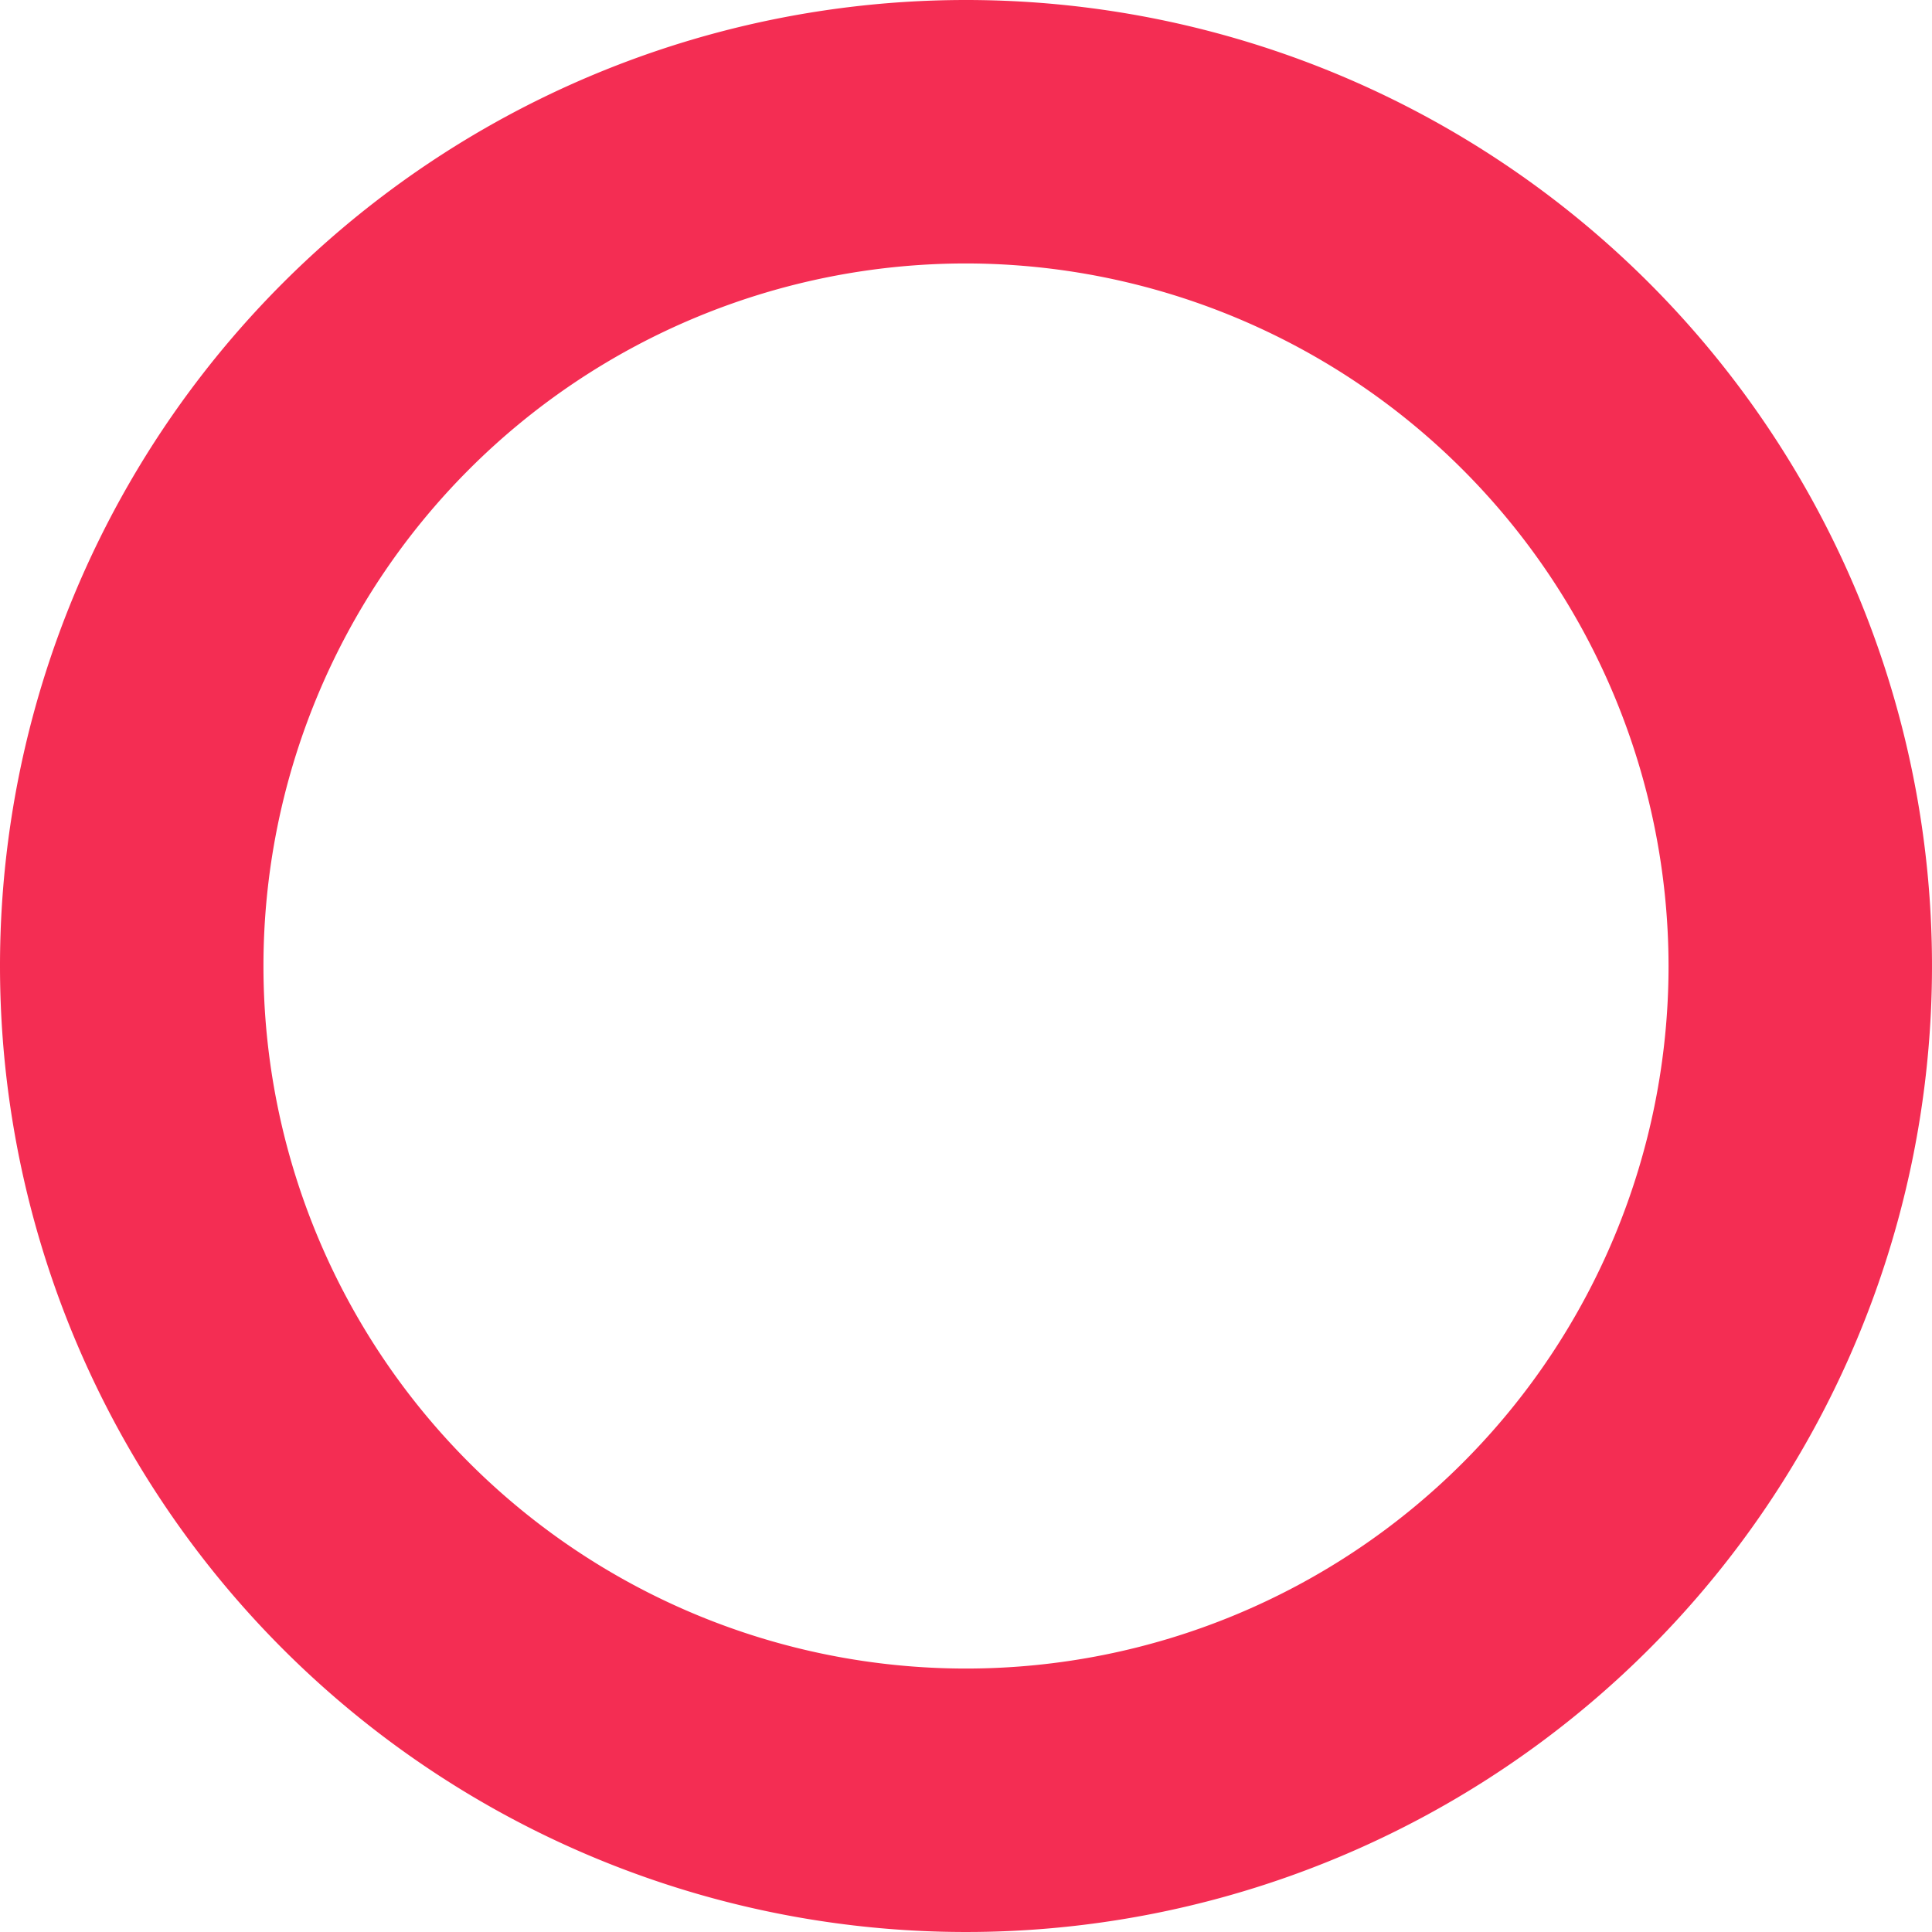 <svg xmlns="http://www.w3.org/2000/svg" width="110" height="110" viewBox="0 0 110 110">
  <path id="パス_43" data-name="パス 43" d="M55,15A40,40,0,1,0,95,55,40.045,40.045,0,0,0,55,15M55,0A55,55,0,1,1,0,55,55,55,0,0,1,55,0Z" fill="#f42d53"/>
</svg>
